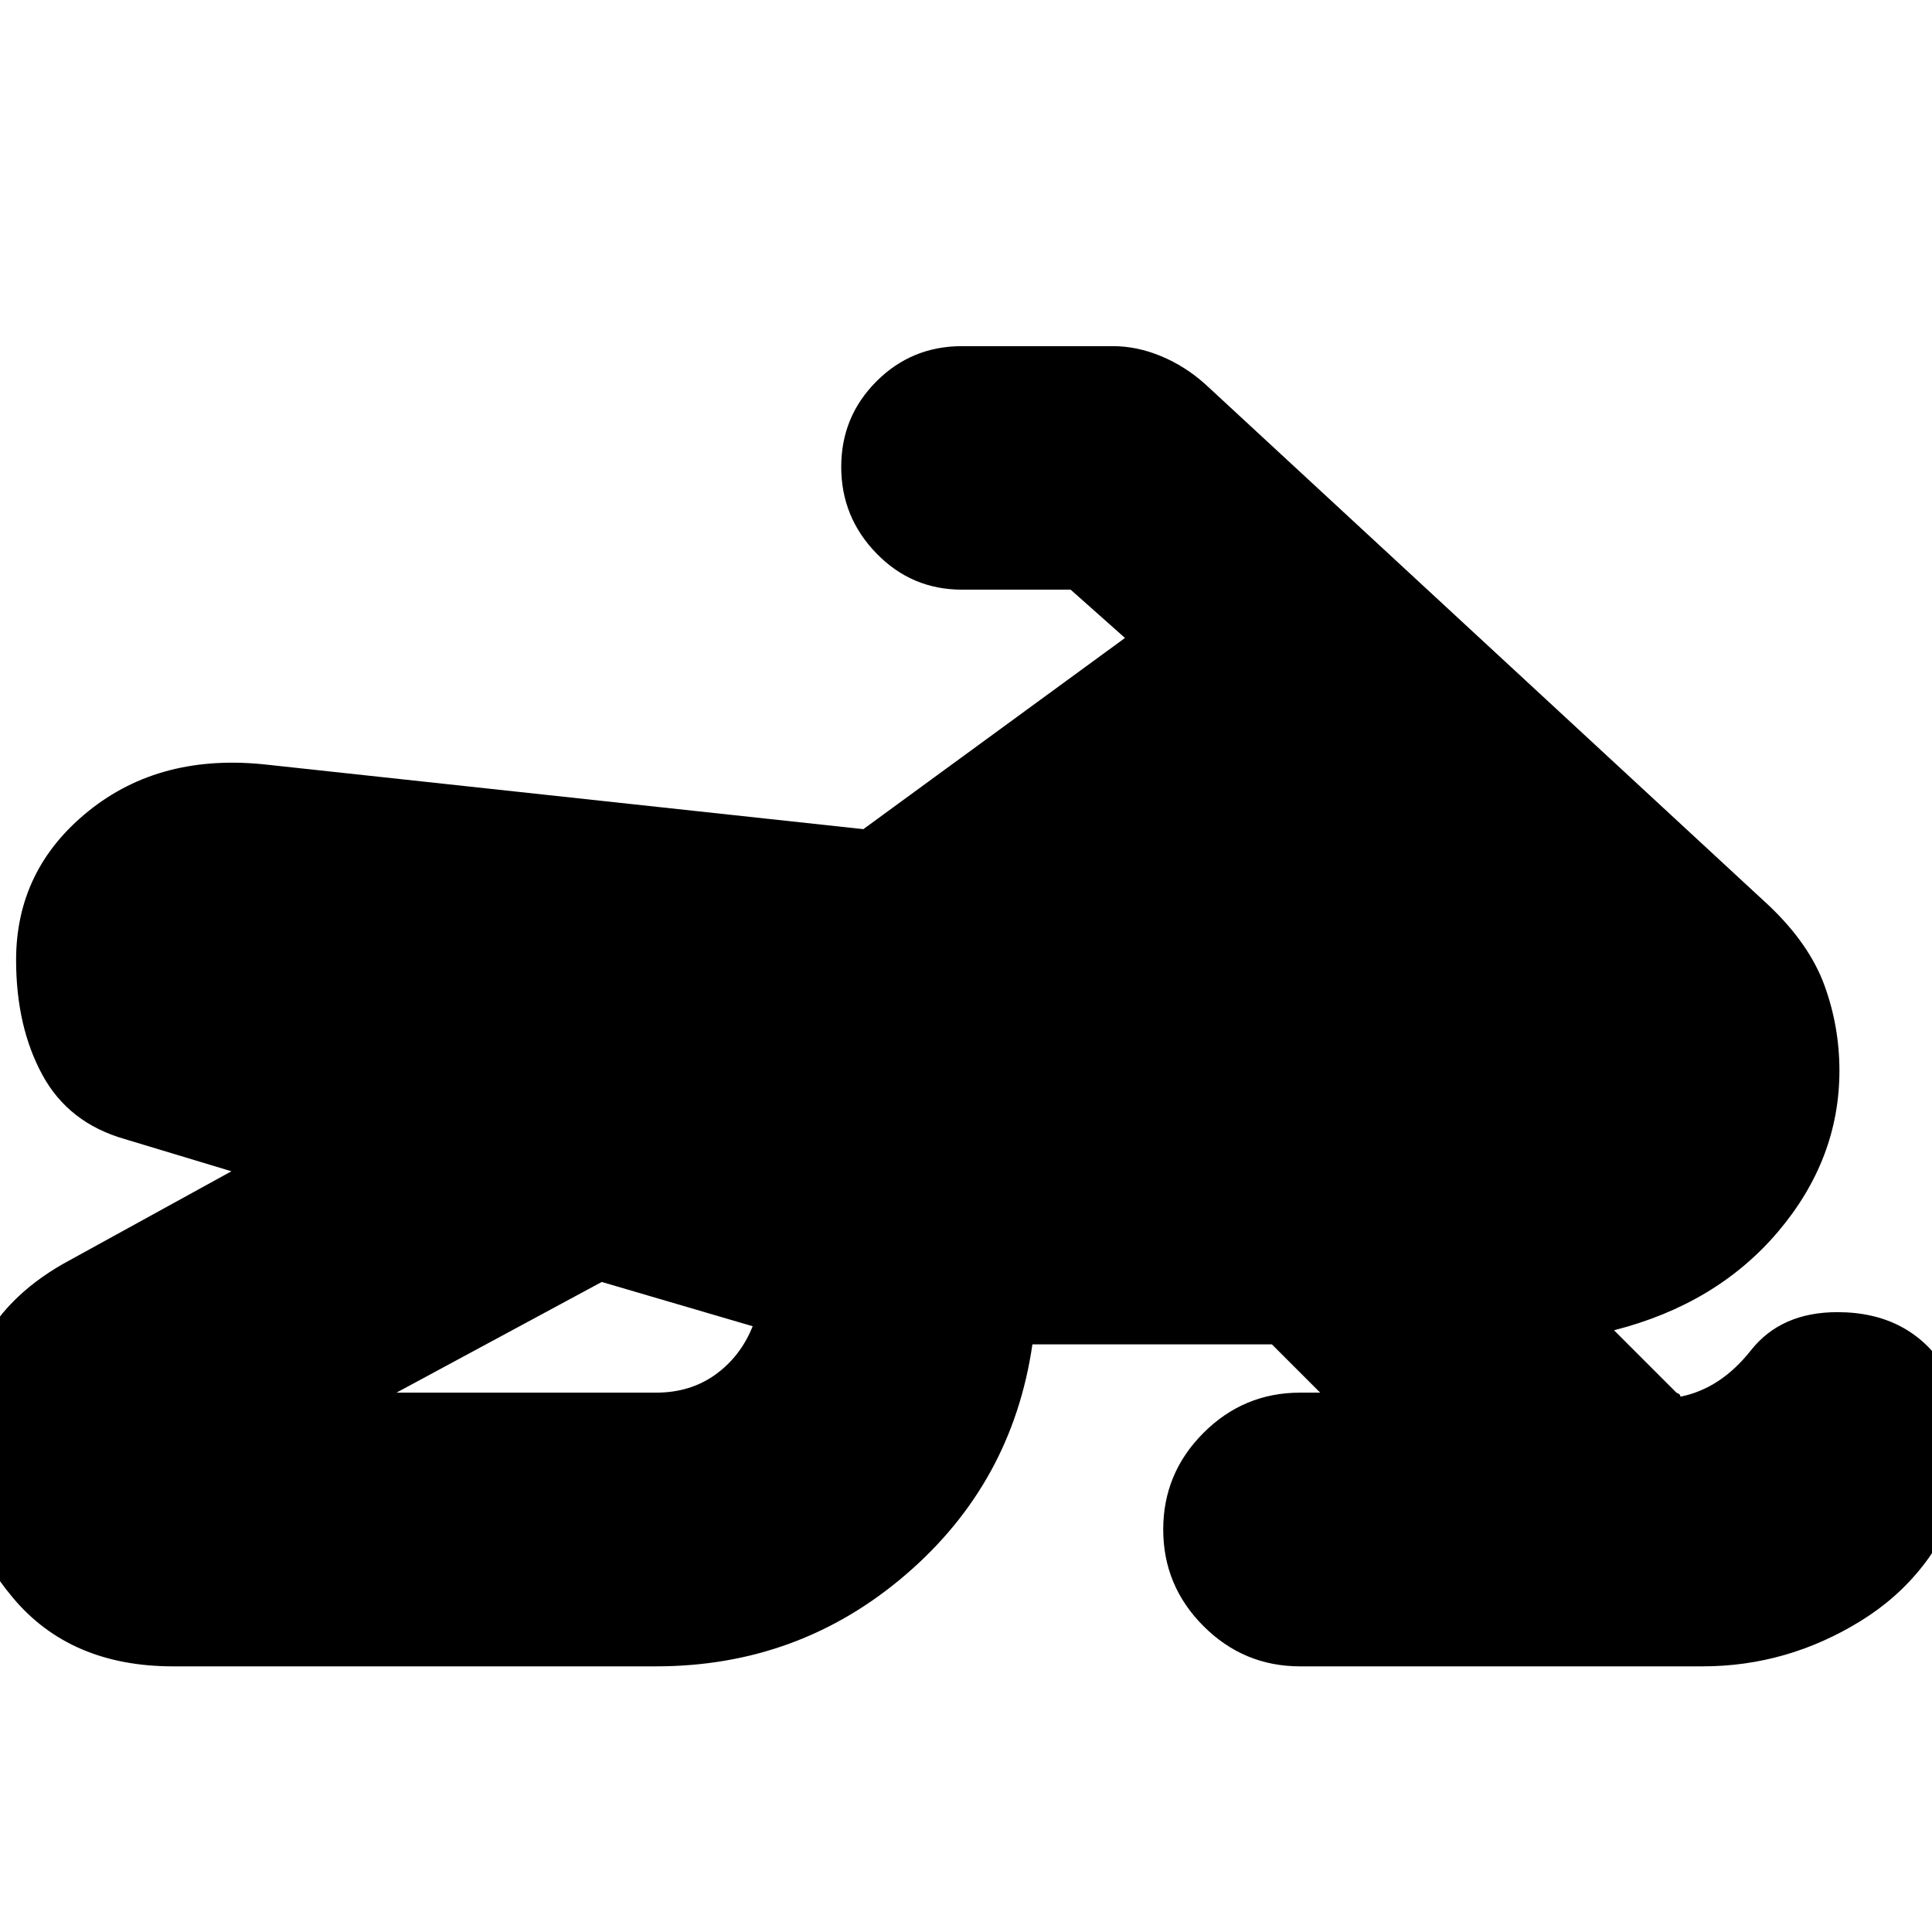 <svg xmlns="http://www.w3.org/2000/svg" height="24" width="24"><path d="M24.375 18.525Q24.025 19.575 23.113 20.137Q22.2 20.7 21.15 20.7H16.15Q15.45 20.7 14.95 20.2Q14.45 19.7 14.45 19Q14.45 18.3 14.95 17.8Q15.45 17.3 16.15 17.3H16.4L15.8 16.7H12.825Q12.575 18.425 11.25 19.562Q9.925 20.7 8.15 20.7H2.15Q0.875 20.7 0.162 19.85Q-0.55 19 -0.55 18Q-0.55 17.3 -0.213 16.675Q0.125 16.05 0.875 15.65L2.875 14.55L1.55 14.15Q0.85 13.95 0.525 13.35Q0.2 12.75 0.2 11.925Q0.2 10.8 1.1 10.075Q2 9.35 3.325 9.5L10.725 10.3L13.975 7.925L13.3 7.325H11.95Q11.325 7.325 10.888 6.875Q10.45 6.425 10.45 5.8Q10.45 5.175 10.888 4.737Q11.325 4.3 11.95 4.3H13.825Q14.125 4.3 14.425 4.425Q14.725 4.55 14.975 4.775L21.975 11.25Q22.475 11.725 22.663 12.238Q22.85 12.75 22.85 13.3Q22.85 14.4 22.088 15.3Q21.325 16.2 20.05 16.525L20.825 17.3Q20.825 17.3 20.85 17.312Q20.875 17.325 20.875 17.35Q21.375 17.25 21.75 16.775Q22.125 16.3 22.825 16.3Q23.725 16.3 24.175 17.013Q24.625 17.725 24.375 18.525ZM4.925 17.3H8.15Q8.575 17.3 8.888 17.075Q9.2 16.85 9.35 16.475L7.475 15.925L4.925 17.3Q4.925 17.3 4.925 17.3Q4.925 17.3 4.925 17.3Q4.925 17.3 4.925 17.3Q4.925 17.3 4.925 17.3Z"/></svg>